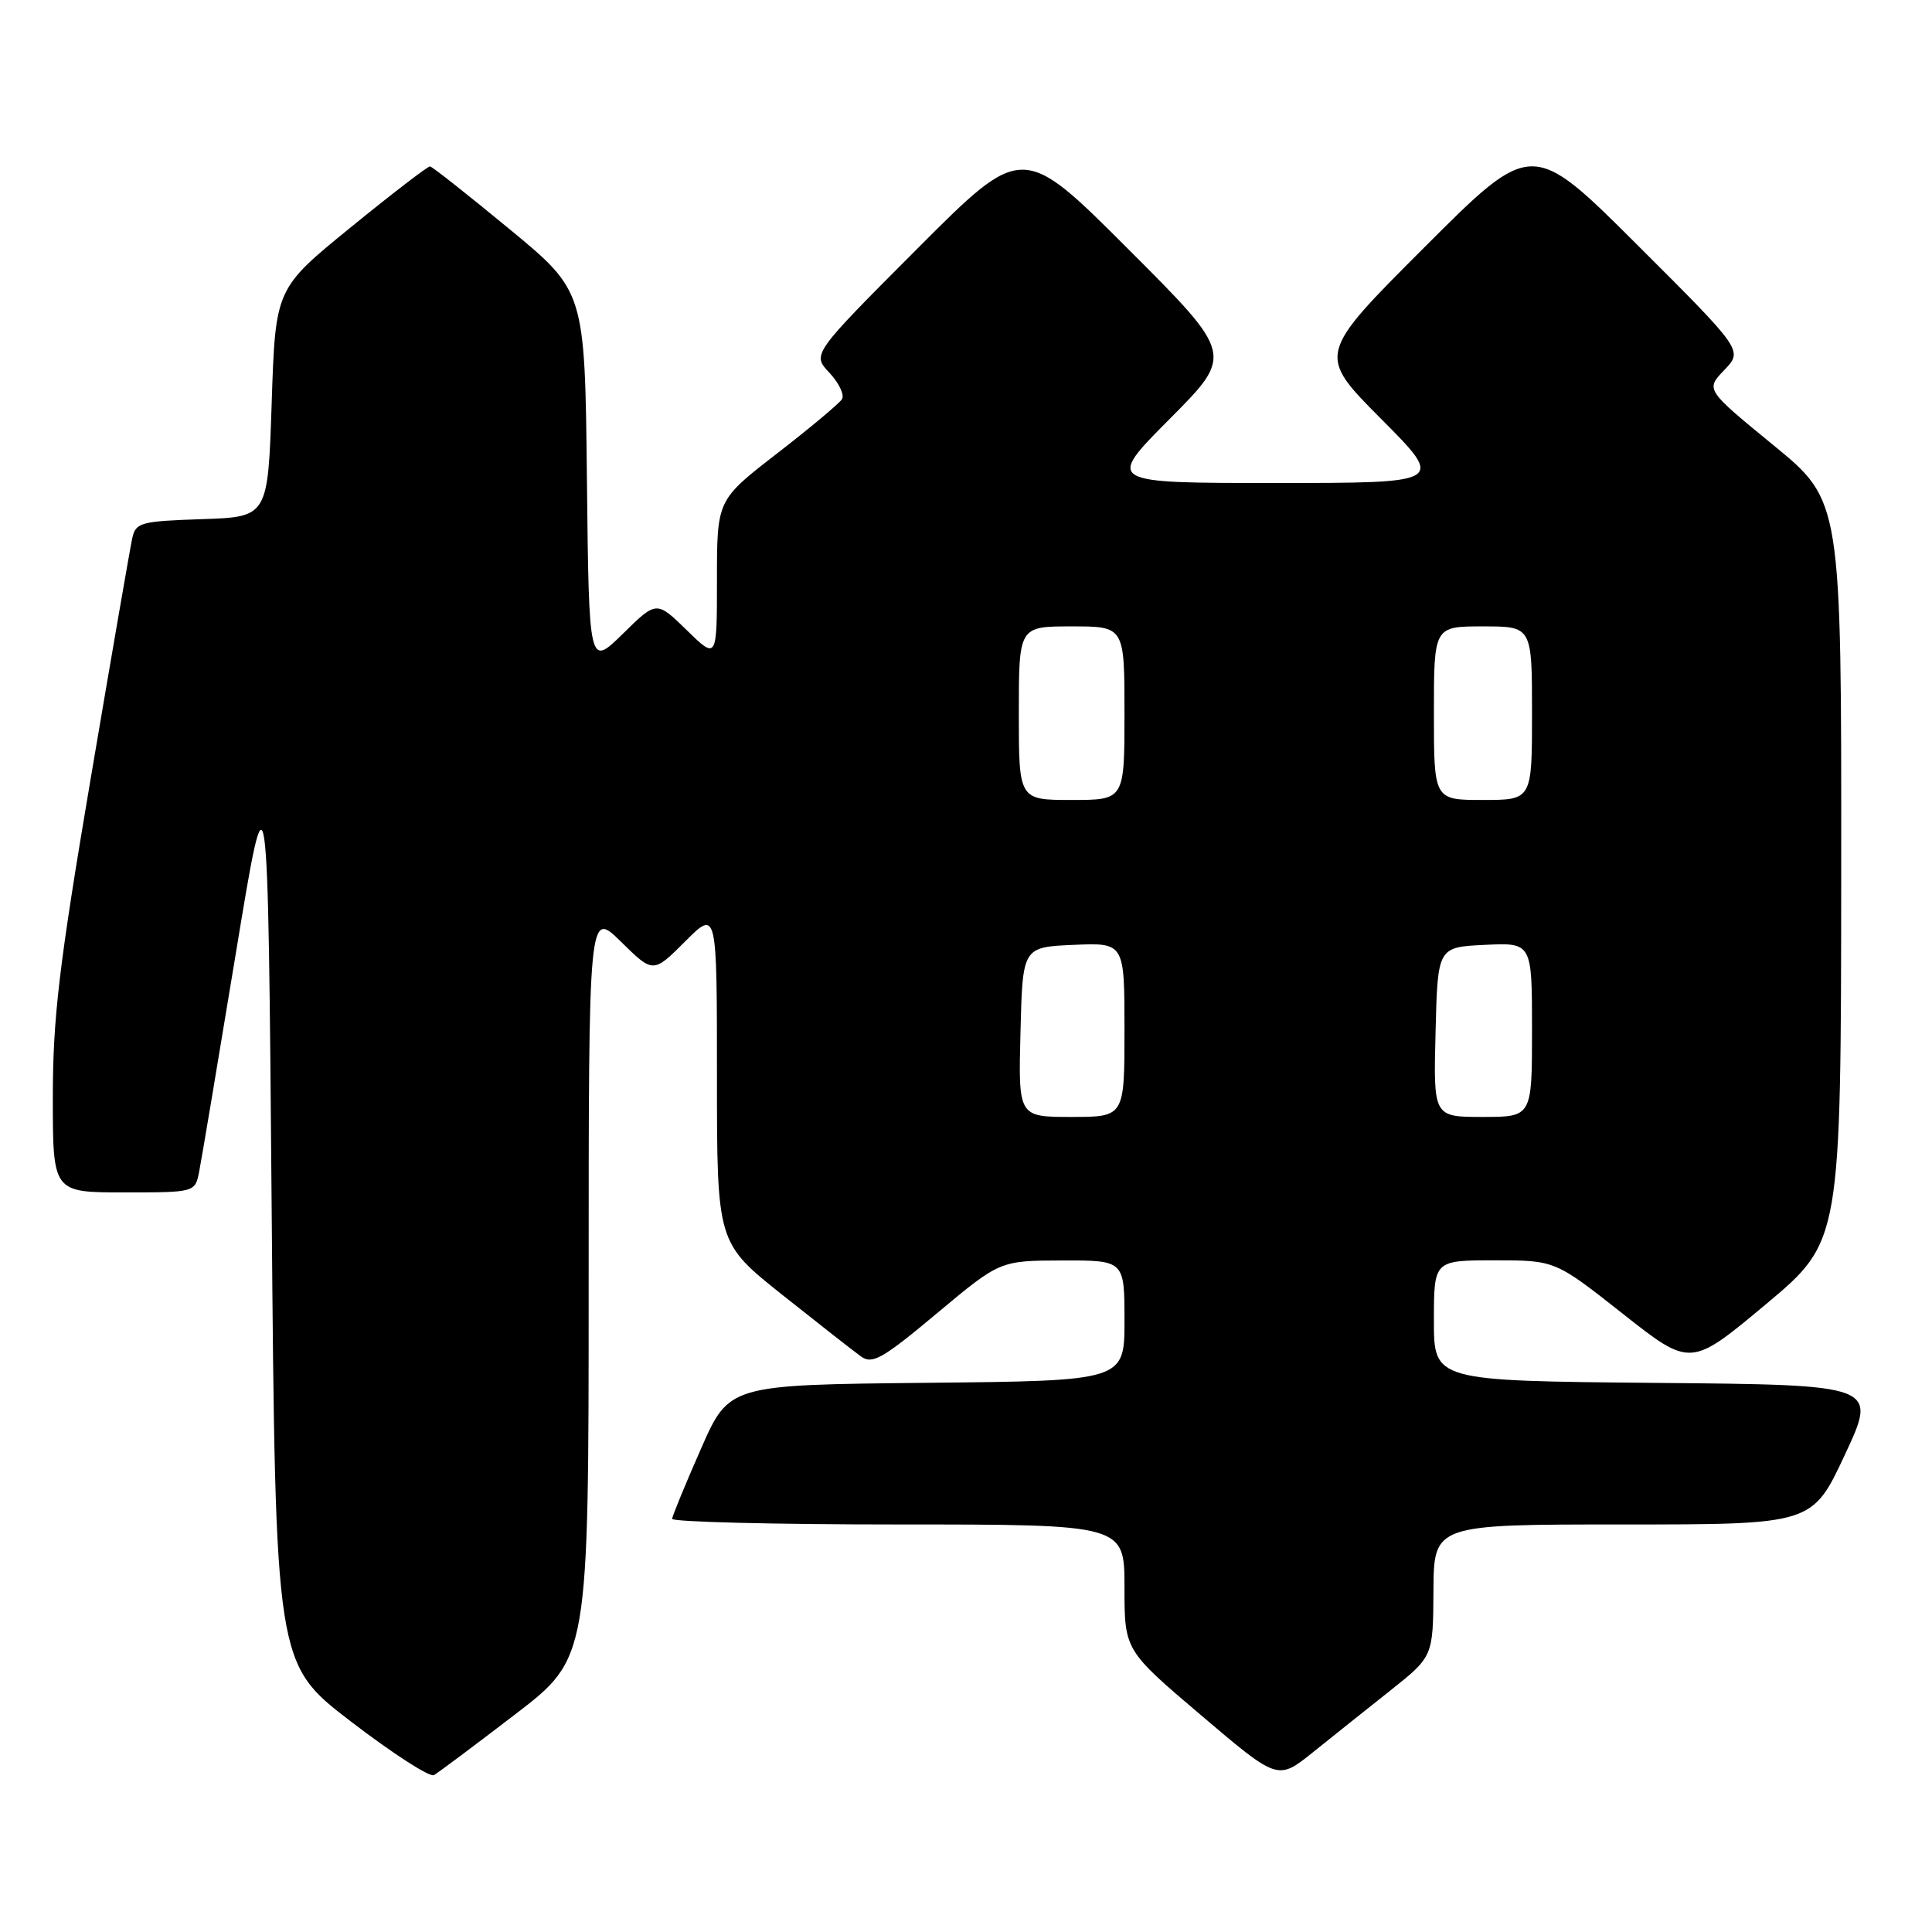 <?xml version="1.0" encoding="UTF-8" standalone="no"?>
<!DOCTYPE svg PUBLIC "-//W3C//DTD SVG 1.1//EN" "http://www.w3.org/Graphics/SVG/1.1/DTD/svg11.dtd" >
<svg xmlns="http://www.w3.org/2000/svg" xmlns:xlink="http://www.w3.org/1999/xlink" version="1.1" viewBox="0 0 256 256">
 <g >
 <path fill="currentColor"
d=" M 68.25 227.17 C 78.00 219.70 78.00 219.70 78.00 170.14 C 78.00 120.58 78.00 120.58 82.28 124.78 C 86.55 128.98 86.55 128.98 90.78 124.75 C 95.00 120.53 95.00 120.53 95.00 142.60 C 95.00 164.68 95.00 164.68 103.68 171.59 C 108.46 175.39 113.14 179.06 114.09 179.74 C 115.58 180.82 116.96 180.04 124.16 174.01 C 132.50 167.04 132.50 167.04 140.75 167.02 C 149.00 167.00 149.00 167.00 149.00 174.98 C 149.00 182.97 149.00 182.97 122.80 183.23 C 96.60 183.50 96.60 183.50 92.87 192.00 C 90.81 196.68 89.10 200.84 89.06 201.25 C 89.03 201.66 102.50 202.00 119.00 202.00 C 149.00 202.00 149.00 202.00 149.00 210.33 C 149.00 218.66 149.00 218.66 159.16 227.29 C 169.31 235.92 169.31 235.92 173.94 232.21 C 176.48 230.17 181.11 226.47 184.23 224.00 C 189.89 219.50 189.89 219.50 189.94 210.75 C 190.00 202.00 190.00 202.00 215.07 202.00 C 240.14 202.00 240.14 202.00 244.46 192.75 C 248.78 183.50 248.78 183.50 219.39 183.24 C 190.00 182.97 190.00 182.97 190.00 174.99 C 190.00 167.00 190.00 167.00 198.03 167.00 C 206.06 167.00 206.06 167.00 215.03 174.08 C 224.01 181.16 224.01 181.16 233.98 172.83 C 243.94 164.50 243.94 164.50 243.97 115.44 C 244.00 66.37 244.00 66.37 235.00 59.00 C 225.99 51.62 225.99 51.62 228.48 49.03 C 230.96 46.43 230.96 46.43 216.98 32.48 C 202.99 18.52 202.99 18.52 188.76 32.75 C 174.53 46.98 174.53 46.98 182.99 55.49 C 191.46 64.00 191.46 64.00 169.00 64.00 C 146.54 64.00 146.54 64.00 155.01 55.49 C 163.47 46.98 163.47 46.98 149.48 32.99 C 135.48 18.99 135.48 18.99 121.54 32.96 C 107.59 46.94 107.59 46.94 109.90 49.39 C 111.17 50.75 111.92 52.32 111.57 52.89 C 111.21 53.46 107.34 56.70 102.96 60.09 C 95.00 66.25 95.00 66.25 95.00 76.83 C 95.00 87.41 95.00 87.41 91.00 83.50 C 86.99 79.59 86.99 79.59 82.52 83.99 C 78.04 88.38 78.04 88.38 77.77 63.49 C 77.50 38.60 77.50 38.60 67.50 30.35 C 62.00 25.81 57.26 22.07 56.98 22.05 C 56.69 22.02 51.96 25.65 46.48 30.12 C 36.50 38.24 36.50 38.24 36.00 53.37 C 35.50 68.50 35.50 68.50 26.76 68.79 C 18.67 69.06 17.98 69.24 17.53 71.29 C 17.26 72.50 14.78 86.84 12.02 103.14 C 7.83 127.90 7.00 134.85 7.00 145.39 C 7.00 158.00 7.00 158.00 16.42 158.00 C 25.84 158.00 25.84 158.00 26.39 155.25 C 26.69 153.74 28.86 140.80 31.22 126.50 C 35.50 100.50 35.50 100.50 36.00 160.47 C 36.50 220.45 36.50 220.45 46.50 228.11 C 52.00 232.33 56.95 235.53 57.50 235.21 C 58.05 234.90 62.89 231.28 68.25 227.17 Z  M 135.22 136.75 C 135.50 125.50 135.50 125.50 142.25 125.20 C 149.00 124.91 149.00 124.91 149.00 136.45 C 149.00 148.00 149.00 148.00 141.97 148.00 C 134.93 148.00 134.93 148.00 135.22 136.75 Z  M 190.22 136.75 C 190.50 125.50 190.50 125.50 196.75 125.20 C 203.00 124.90 203.00 124.90 203.00 136.45 C 203.00 148.00 203.00 148.00 196.47 148.00 C 189.93 148.00 189.93 148.00 190.22 136.75 Z  M 135.00 94.50 C 135.00 83.00 135.00 83.00 142.00 83.00 C 149.00 83.00 149.00 83.00 149.00 94.50 C 149.00 106.00 149.00 106.00 142.00 106.00 C 135.00 106.00 135.00 106.00 135.00 94.50 Z  M 190.00 94.50 C 190.00 83.00 190.00 83.00 196.50 83.00 C 203.00 83.00 203.00 83.00 203.00 94.50 C 203.00 106.00 203.00 106.00 196.50 106.00 C 190.00 106.00 190.00 106.00 190.00 94.50 Z "/>
</g>
</svg>